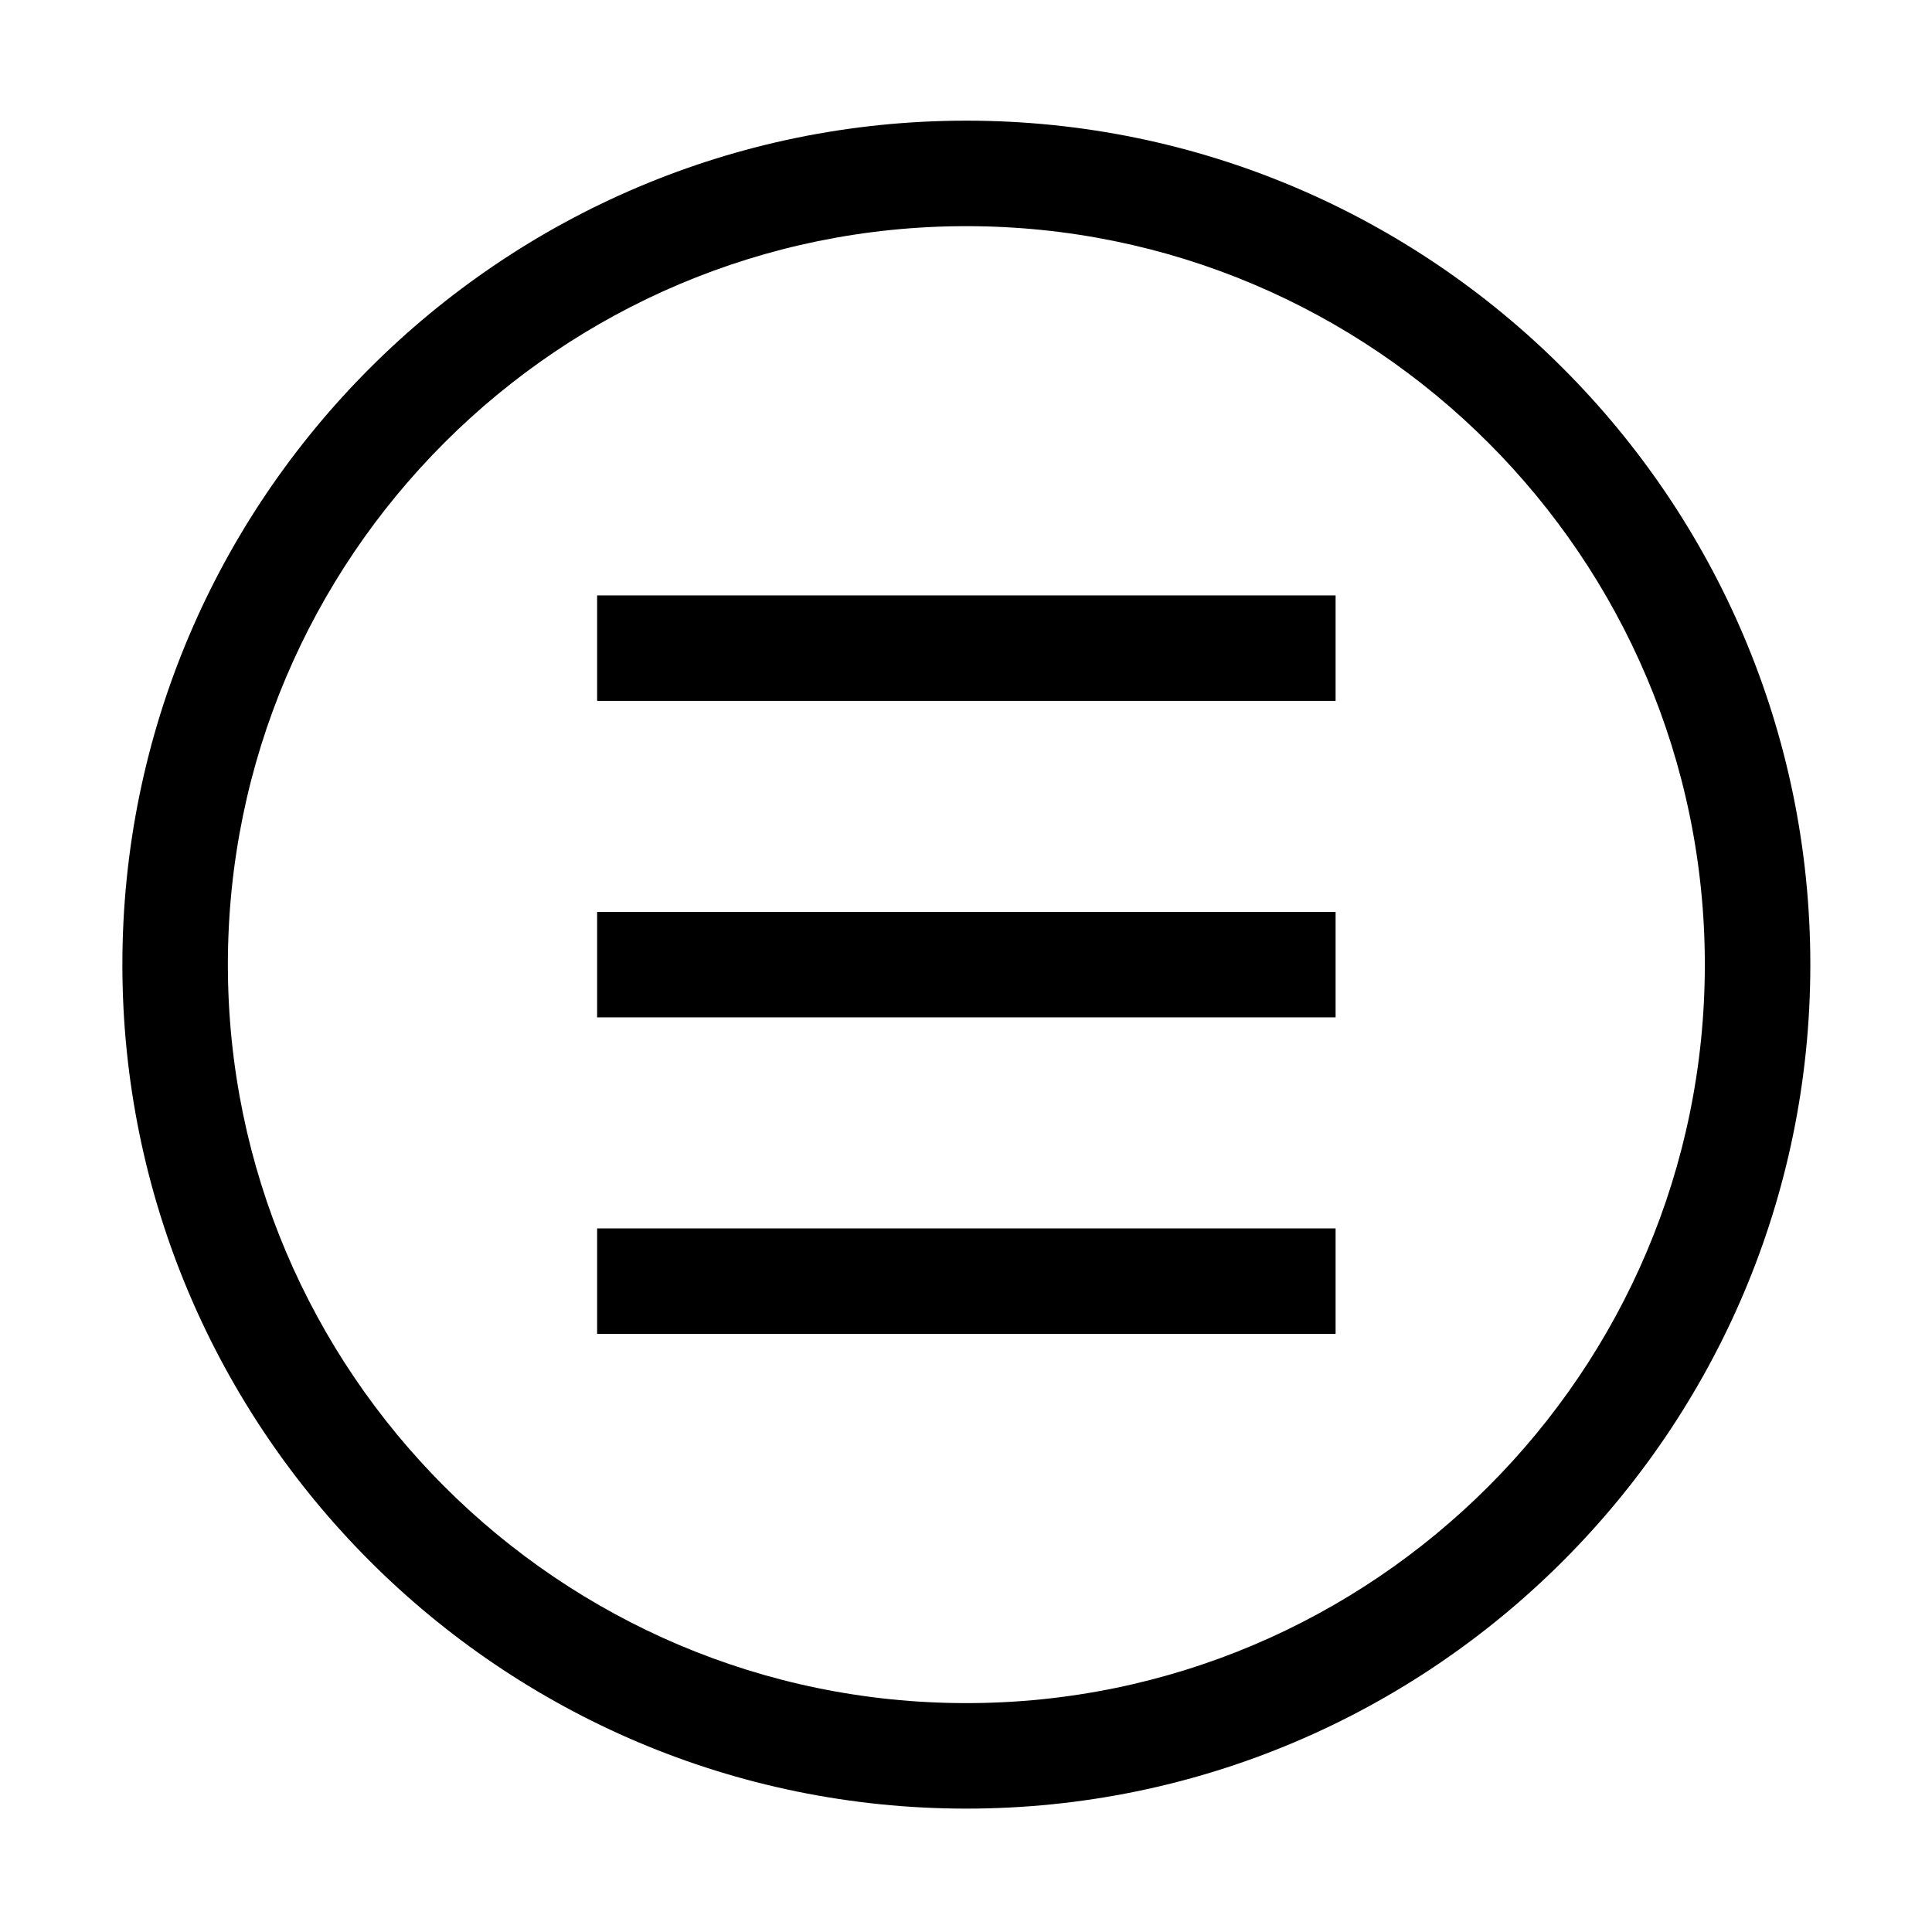 <?xml version="1.0" standalone="no"?><!DOCTYPE svg PUBLIC "-//W3C//DTD SVG 1.1//EN" "http://www.w3.org/Graphics/SVG/1.1/DTD/svg11.dtd"><svg t="1528472517282" class="icon" style="" viewBox="0 0 1024 1024" version="1.1" xmlns="http://www.w3.org/2000/svg" p-id="3036" xmlns:xlink="http://www.w3.org/1999/xlink" width="200" height="200"><defs><style type="text/css"></style></defs><path d="M512.187 63.953c-246.658 0-447.325 200.67-447.325 447.325s200.667 447.325 447.325 447.325 447.325-200.67 447.325-447.325S758.846 63.953 512.187 63.953zM512.187 902.687c-215.823 0-391.41-175.586-391.41-391.41S296.364 119.868 512.187 119.868 903.597 295.454 903.597 511.278 728.011 902.687 512.187 902.687zM316.483 371.489l391.41 0 0-55.915L316.483 315.573 316.483 371.489zM316.483 539.235l391.41 0 0-55.915L316.483 483.32 316.483 539.235zM316.483 706.983l391.41 0 0-55.915L316.483 651.067 316.483 706.983z" p-id="3037"></path></svg>